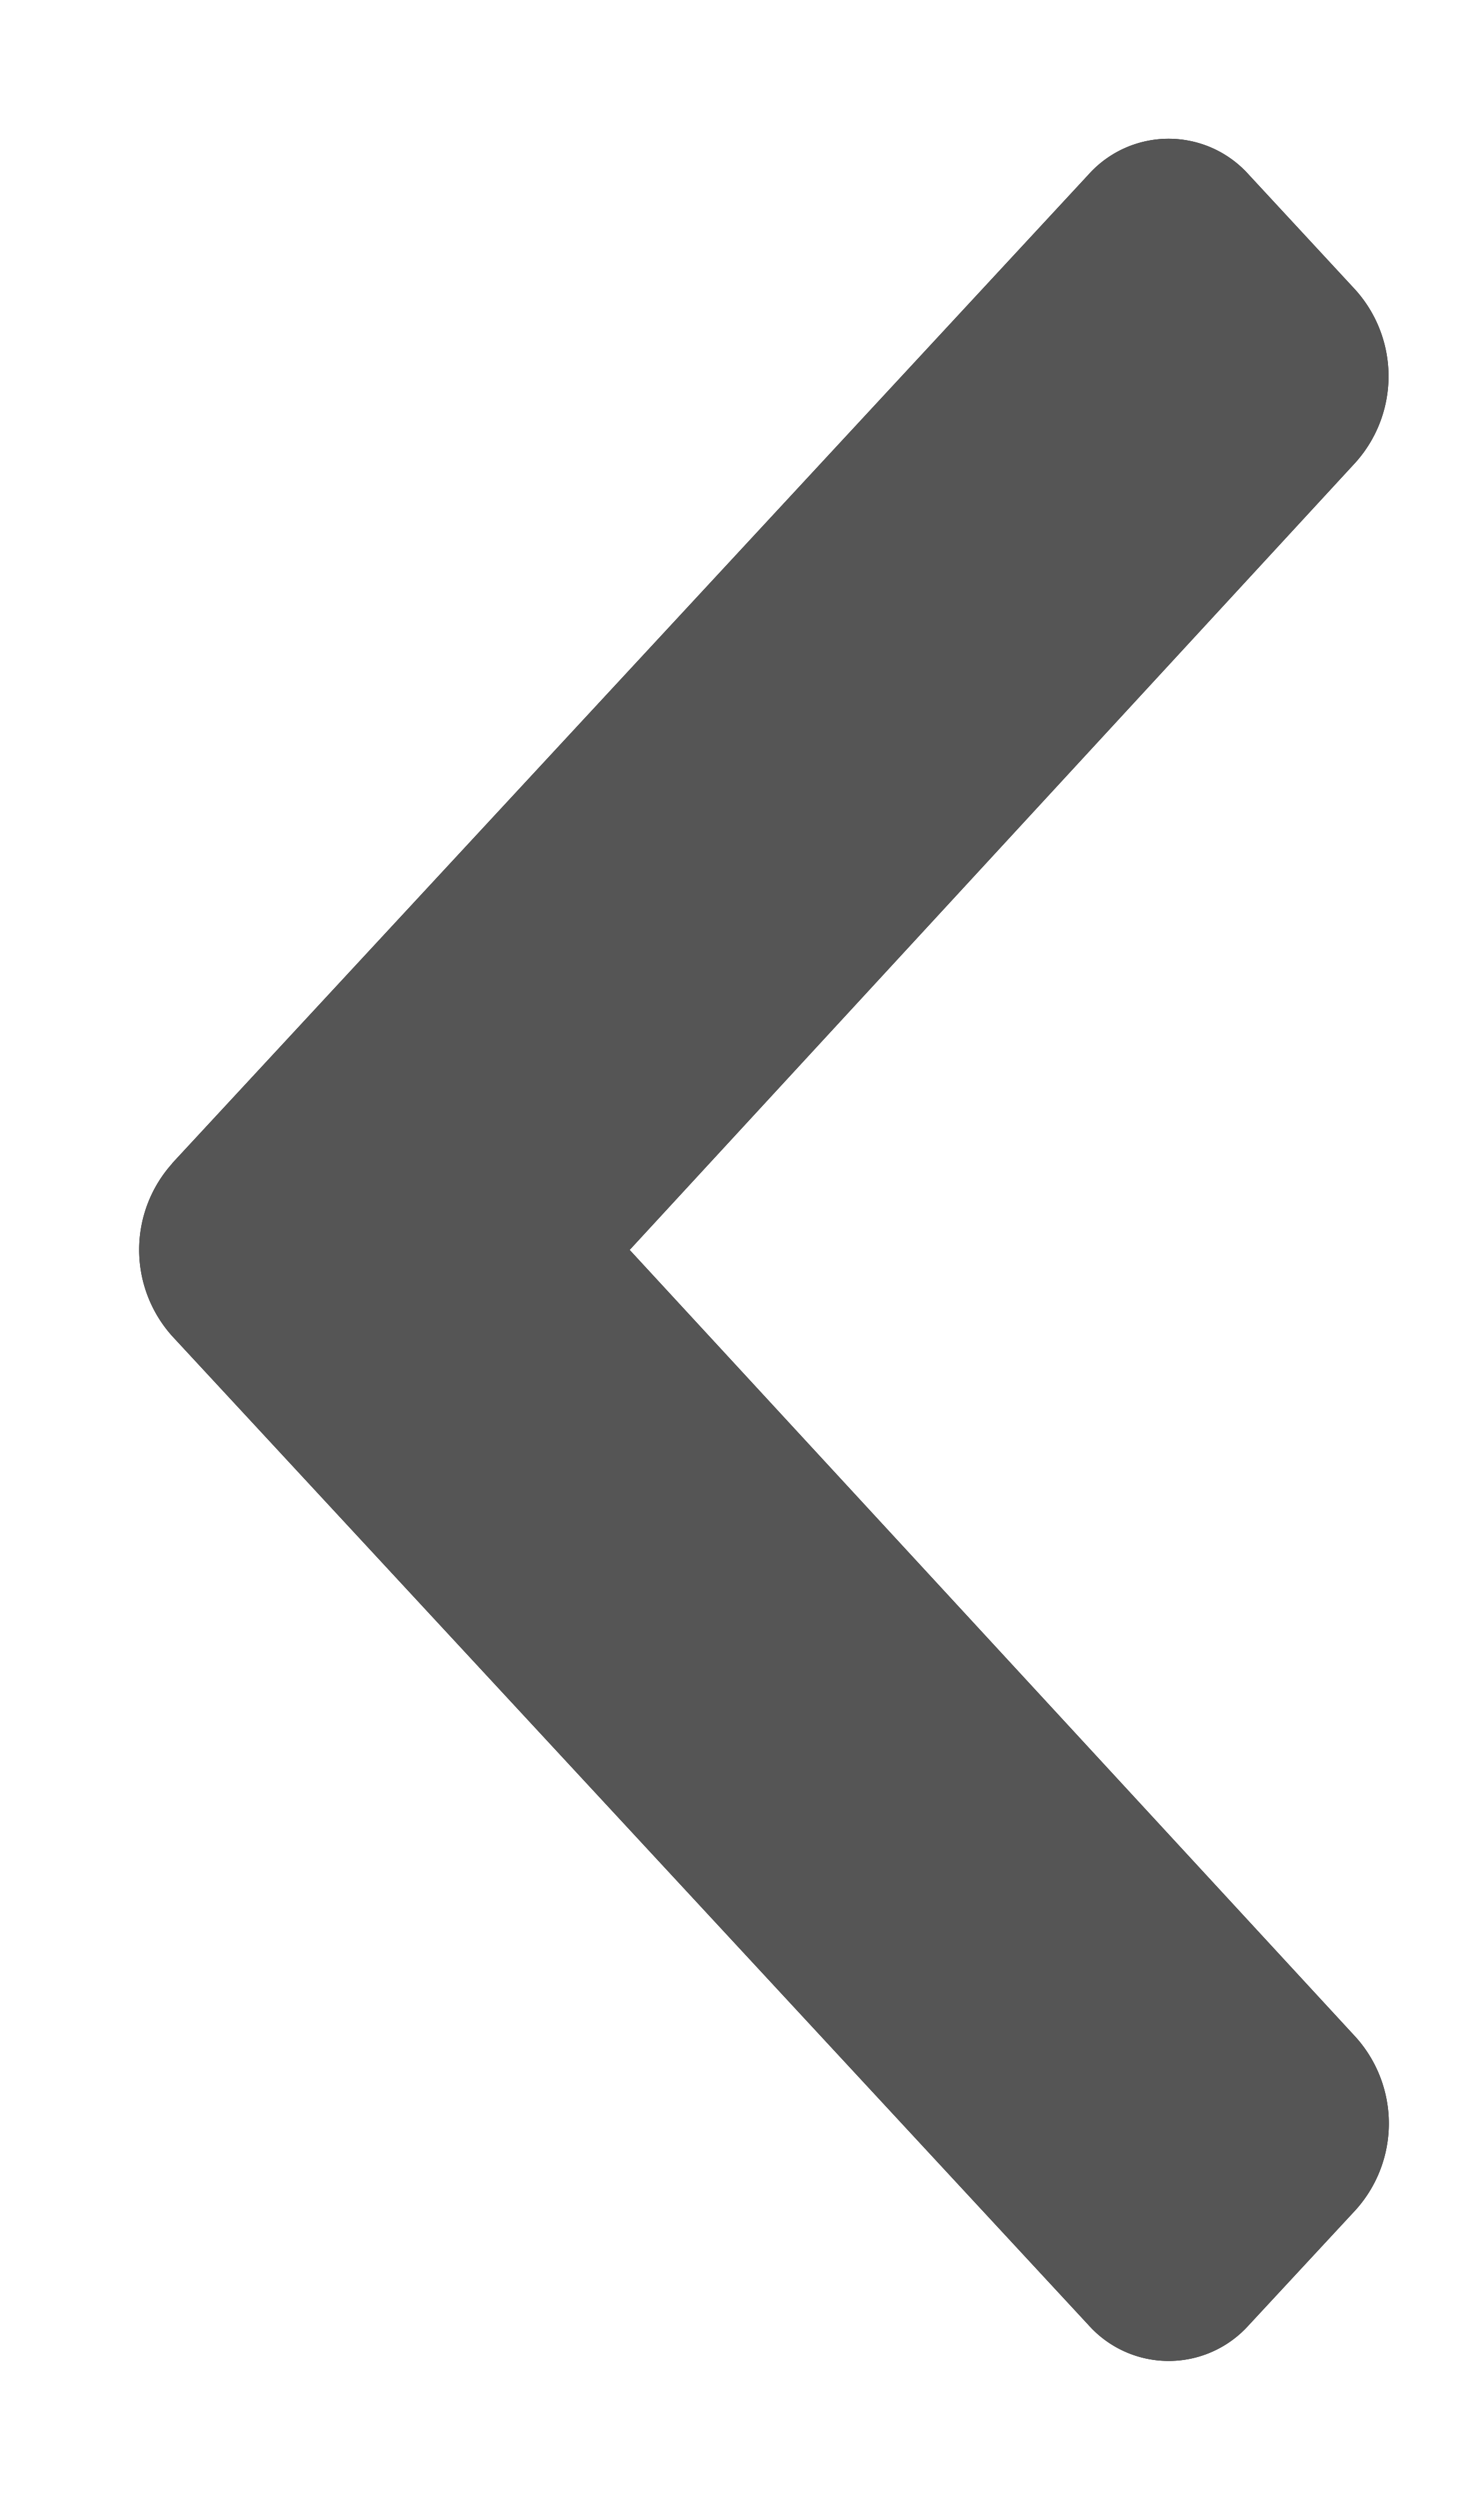<svg width="7" height="12" fill="none" xmlns="http://www.w3.org/2000/svg"><path d="M.826 5.585l4.4-4.747a.516.516 0 01.769 0l.513.554a.62.62 0 010 .828L3.023 6 6.51 9.78a.62.62 0 01-.001.828l-.514.554a.516.516 0 01-.768 0l-4.4-4.748a.62.62 0 010-.829z" fill="#242424"/><path d="M.826 5.585l4.4-4.747a.516.516 0 01.769 0l.513.554a.62.62 0 010 .828L3.023 6 6.51 9.78a.62.62 0 01-.001.828l-.514.554a.516.516 0 01-.768 0l-4.4-4.748a.62.62 0 010-.829z" fill="#555"/></svg>